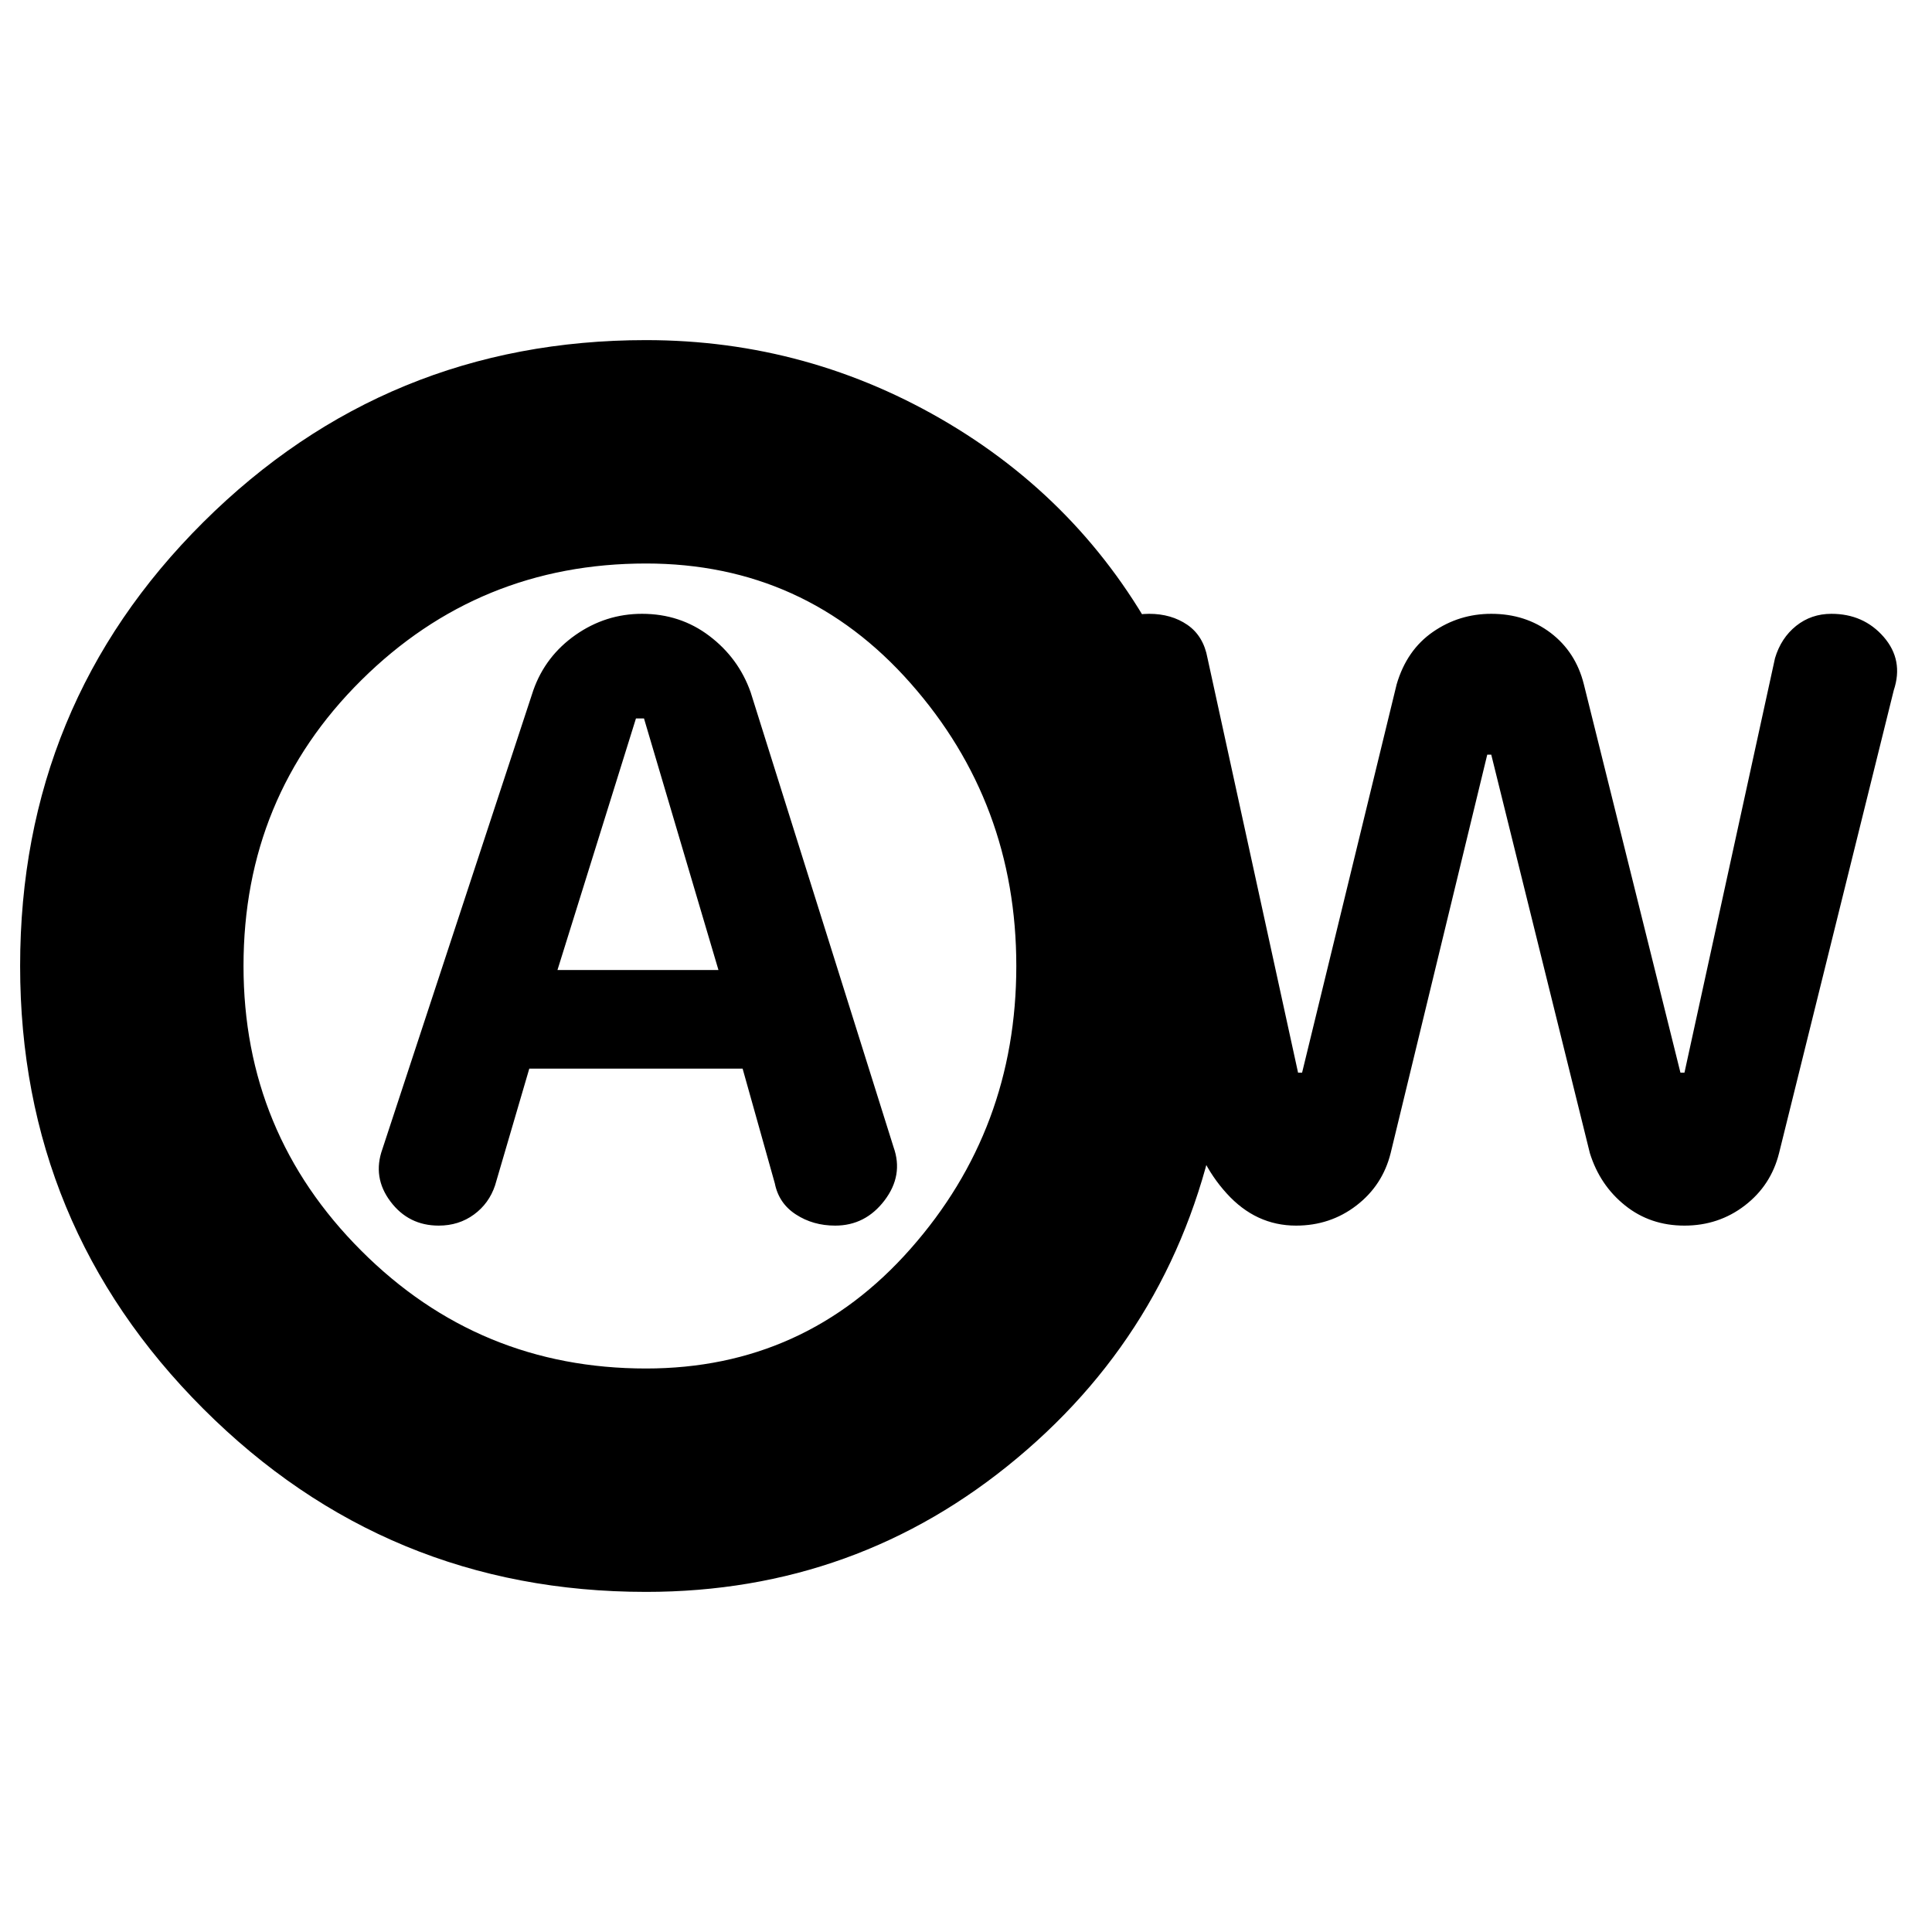 <svg xmlns="http://www.w3.org/2000/svg" height="24" width="24"><path d="M5.45 15.225q.25 0 .438-.138.187-.137.262-.362l.425-1.45h2.65l.4 1.425q.05.25.263.387.212.138.487.138.375 0 .613-.313.237-.312.112-.662L9.325 8.6q-.15-.425-.513-.7-.362-.275-.837-.275-.45 0-.825.262-.375.263-.525.688l-1.875 5.7q-.125.35.1.65.225.3.6.3Zm1.475-3.175L7.9 8.925H8l.925 3.125Zm1.1 7.725q-3.225 0-5.5-2.275T.25 12q0-3.25 2.275-5.513 2.275-2.262 5.5-2.262 2.025 0 3.763 1.037Q13.525 6.3 14.45 8.1l-.925.075q.1-.25.287-.4.188-.15.463-.15t.475.137q.2.138.25.413l1.125 5.15h.05L17.35 8.5q.125-.425.45-.65.325-.225.725-.225.425 0 .738.237.312.238.412.638l1.2 4.825h.05l1.125-5.15q.075-.25.262-.4.188-.15.438-.15.4 0 .65.287.25.288.125.663l-1.425 5.75q-.1.4-.425.65-.325.25-.75.25t-.737-.25q-.313-.25-.438-.65l-1.225-4.95h-.05l-1.2 4.95q-.1.4-.425.65-.325.25-.75.25-.5 0-.862-.4-.363-.4-.463-.95h.35q-.5 2.575-2.488 4.237-1.987 1.663-4.612 1.663Zm0-2.775q1.975 0 3.287-1.488 1.313-1.487 1.313-3.512t-1.313-3.512Q10 7 8.025 7 5.95 7 4.488 8.45 3.025 9.9 3.025 12q0 2.075 1.463 3.537Q5.95 17 8.025 17Zm-.2-5Z"/></svg>